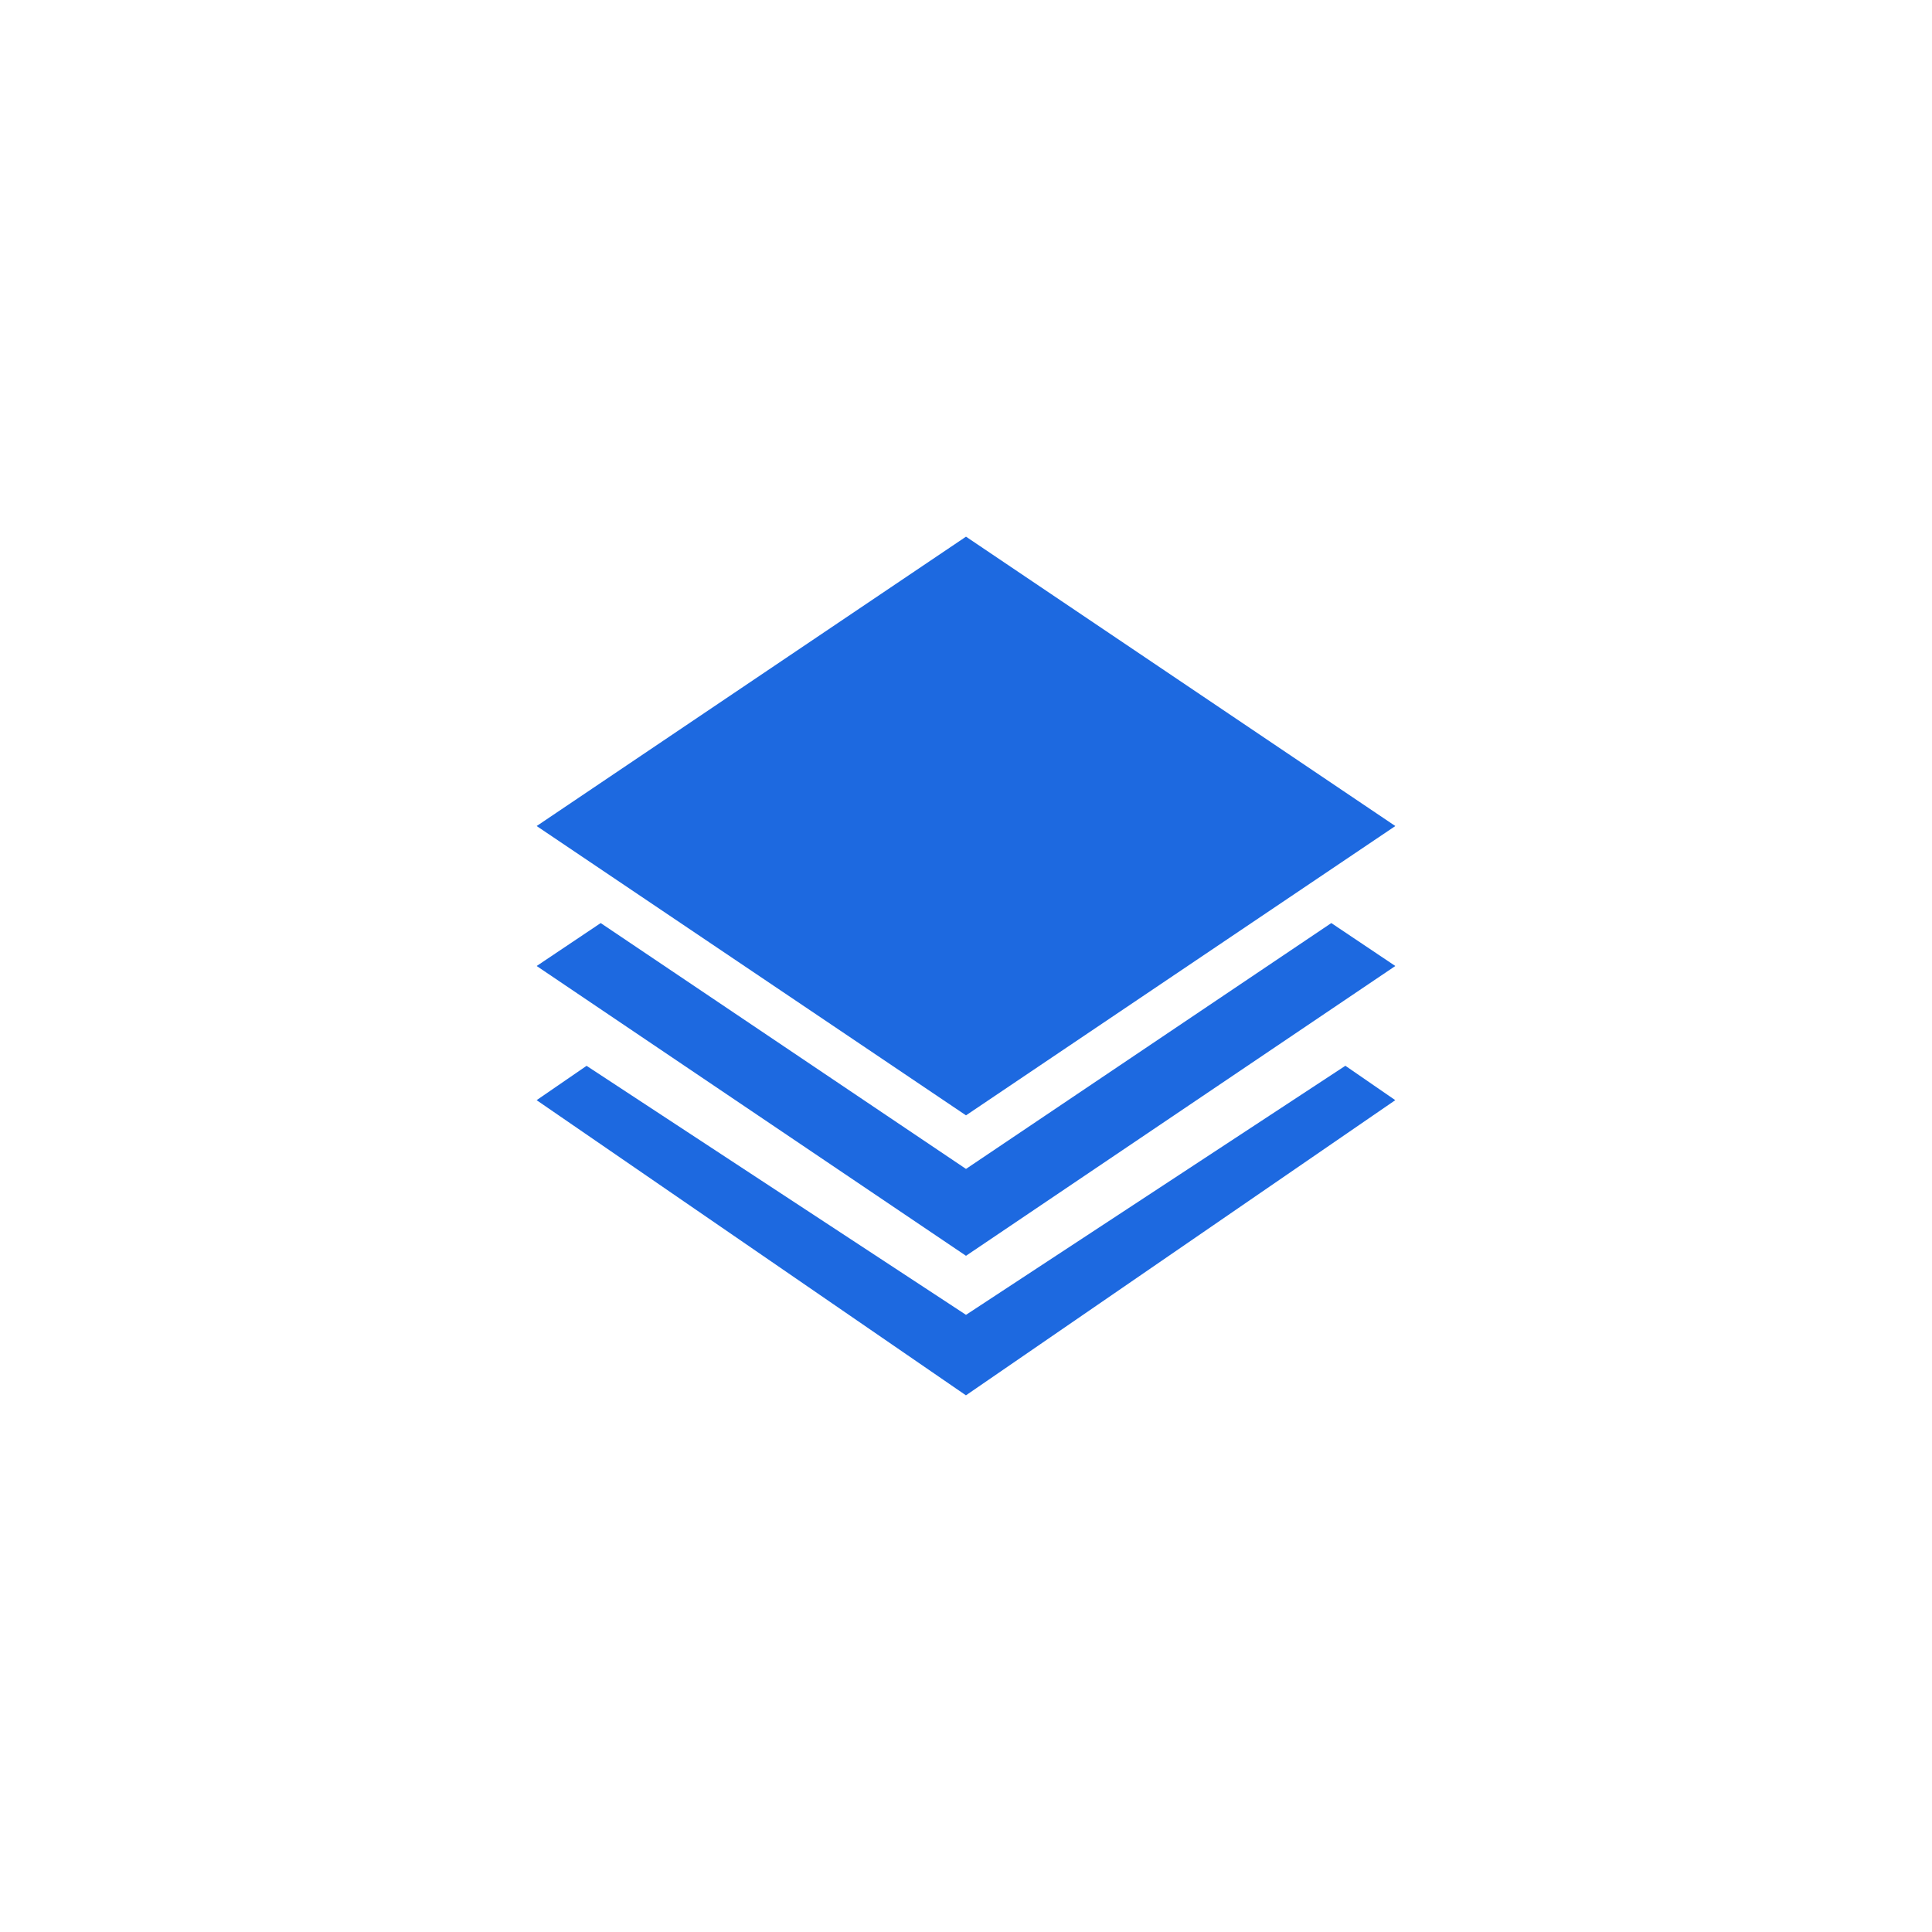 <svg xmlns="http://www.w3.org/2000/svg" xmlns:xlink="http://www.w3.org/1999/xlink" width="36" height="36" viewBox="0 0 36 36">
  <defs>
    <clipPath id="clip-icon-layer-click">
      <rect width="36" height="36"/>
    </clipPath>
  </defs>
  <g id="icon-layer-click" clip-path="url(#clip-icon-layer-click)">
    <path id="路径_1547" data-name="路径 1547" d="M-138.193,36.2-137,37l-8,5.4-8-5.4,1.193-.8L-145,40.781ZM-152.07,38.86-145,43.5l7.069-4.641.93.641-8,5.5-8-5.5ZM-145,29l8,5.392-8,5.391-8-5.391Z" transform="translate(163 -19)" fill="#1d69e0"/>
  </g>
</svg>
